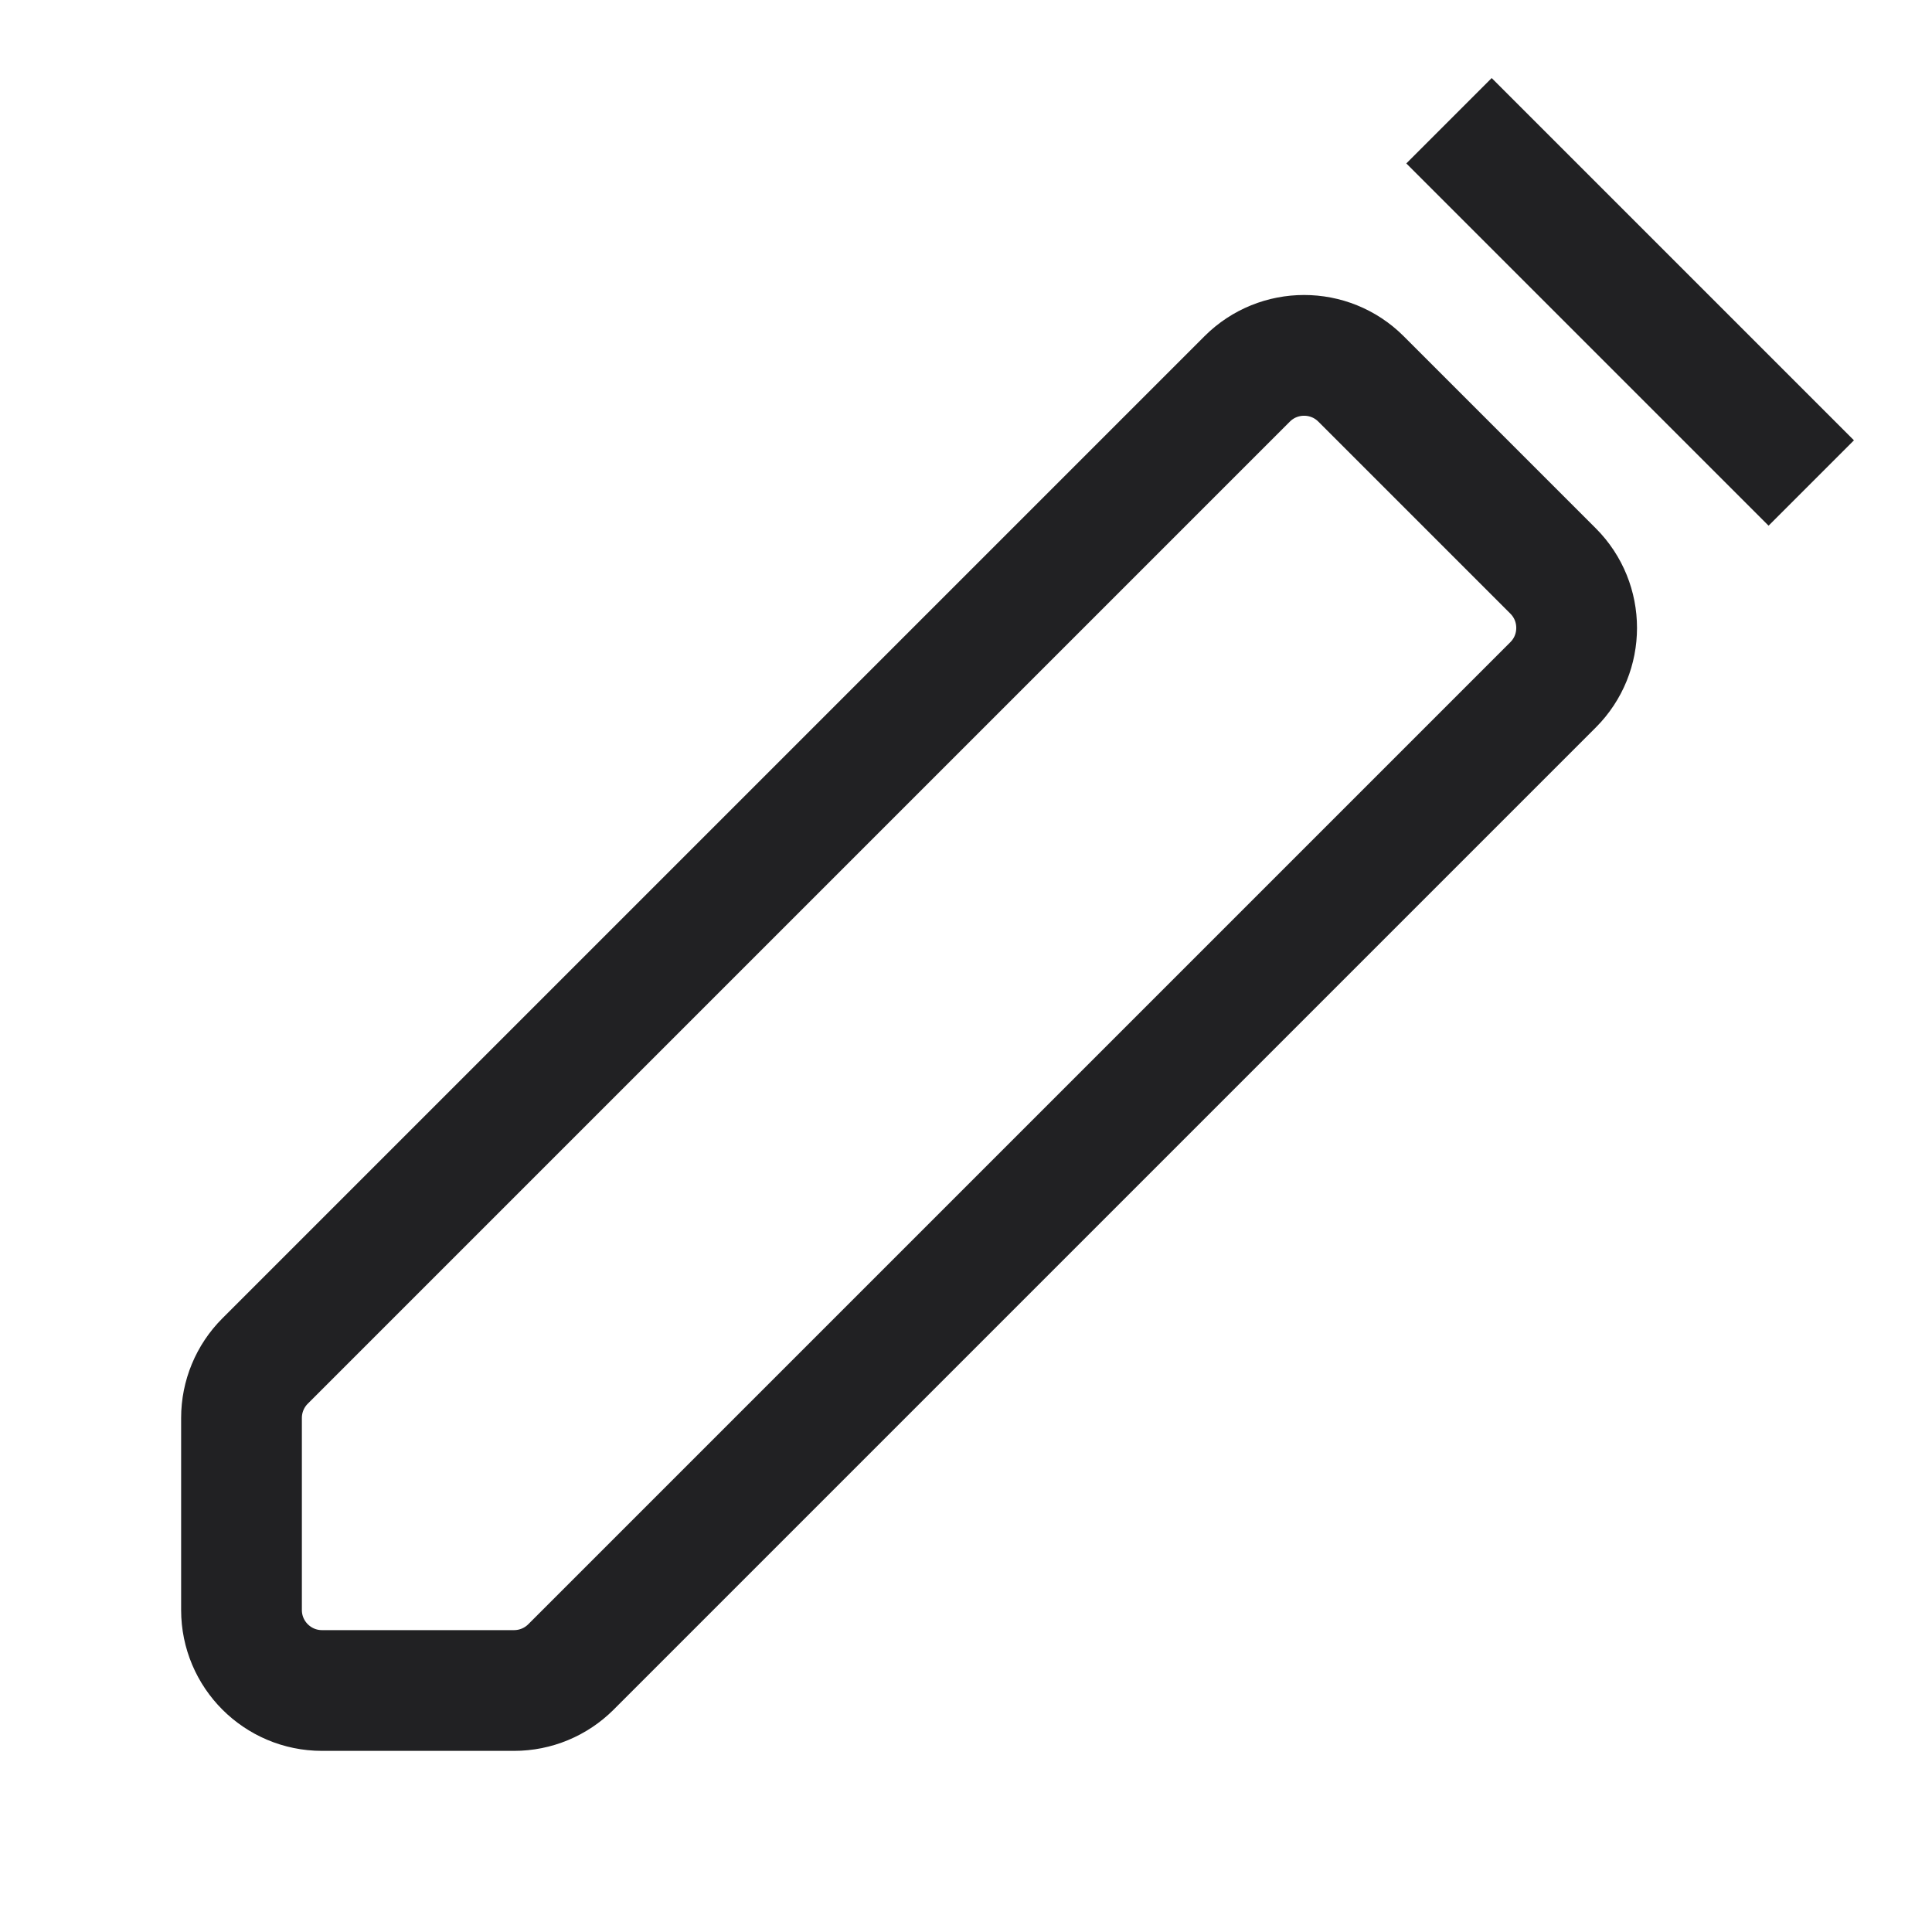 <svg width="24" height="24" viewBox="0 0 24 24" fill="none" xmlns="http://www.w3.org/2000/svg">
<path d="M18 1.5L22.5 6" stroke="#212123" stroke-width="1.5" stroke-linejoin="round"/>
<path d="M3 17.614C3 17.349 3.105 17.095 3.293 16.907L15.493 4.707C15.883 4.317 16.517 4.317 16.907 4.707L19.293 7.093C19.683 7.483 19.683 8.117 19.293 8.507L7.093 20.707C6.905 20.895 6.651 21 6.386 21H4C3.448 21 3 20.552 3 20V17.614Z" stroke="#212123" stroke-width="1.5" stroke-linejoin="round"/>
</svg>
